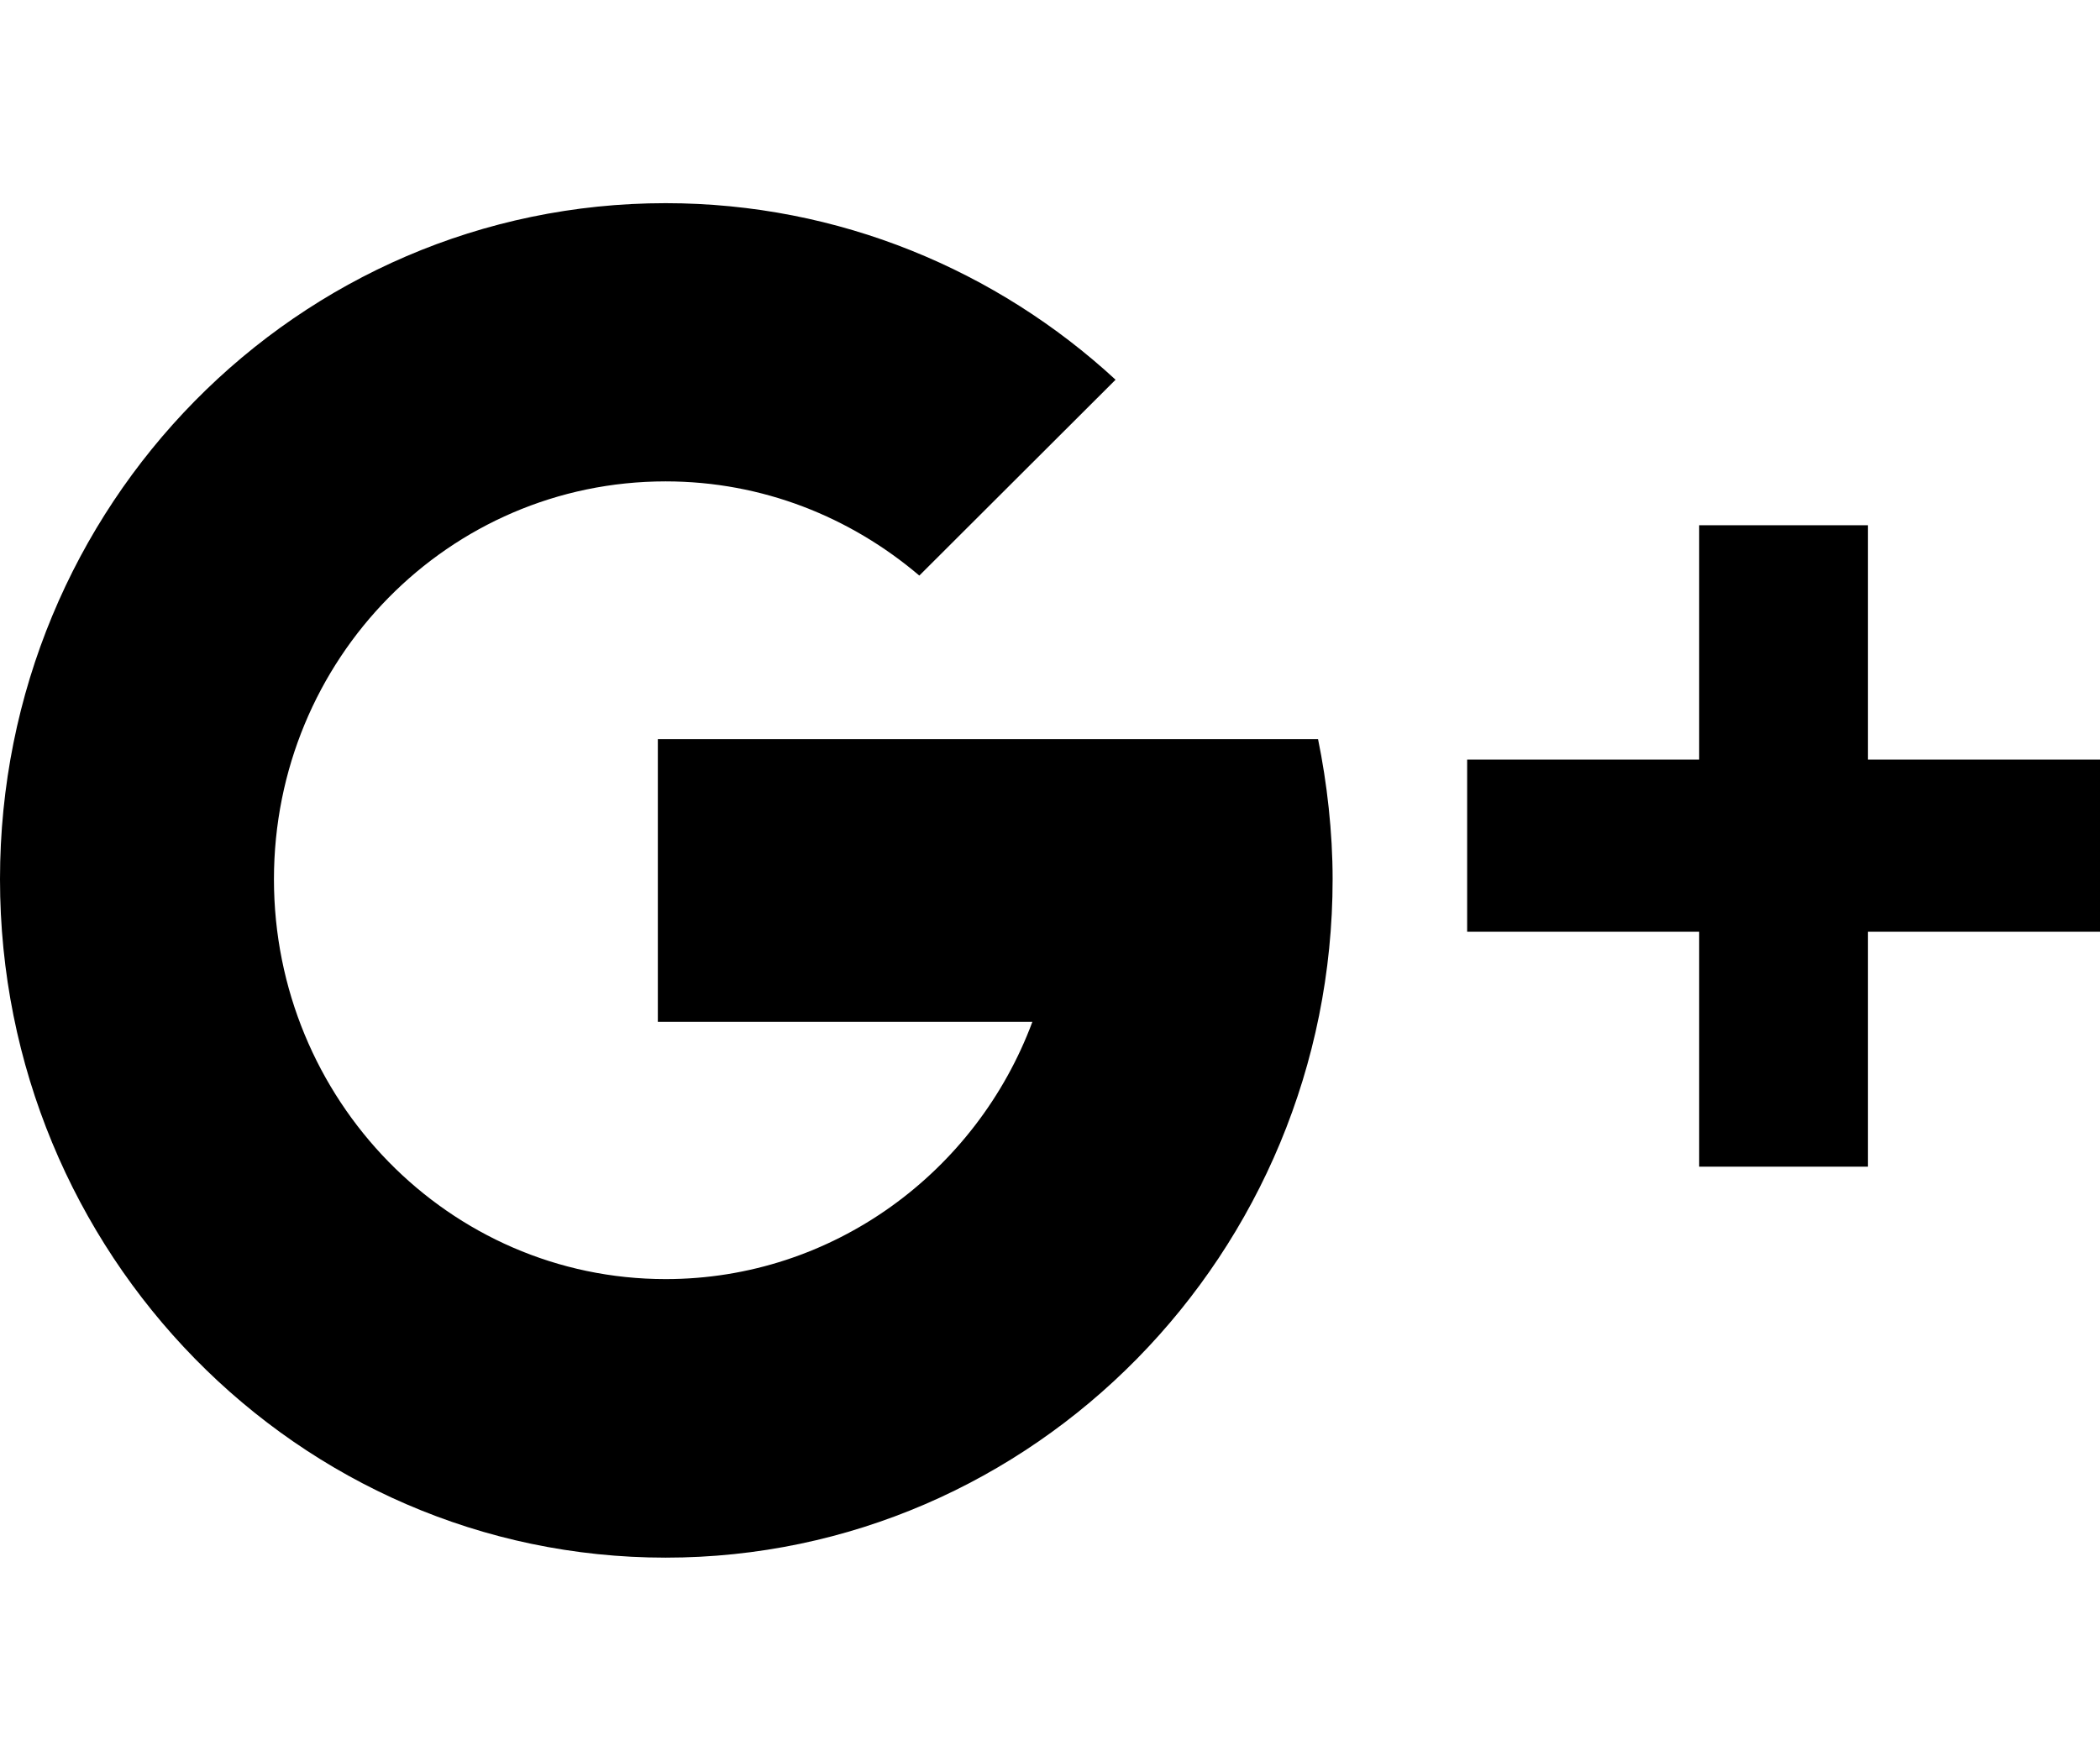 <?xml version="1.0" encoding="utf-8"?>
<!-- Generator: Adobe Illustrator 16.0.0, SVG Export Plug-In . SVG Version: 6.00 Build 0)  -->
<!DOCTYPE svg PUBLIC "-//W3C//DTD SVG 1.1//EN" "http://www.w3.org/Graphics/SVG/1.1/DTD/svg11.dtd">
<svg version="1.1" id="Layer_1" xmlns="http://www.w3.org/2000/svg" xmlns:xlink="http://www.w3.org/1999/xlink" x="0px" y="0px"
	 width="31px" height="26px" viewBox="0 0 31 26" enable-background="new 0 0 31 26" xml:space="preserve">
<g>
	<g id="G_x2B__1_">
		<g>
			<path d="M9.711,10.914v4.174h5.529c-0.823,2.213-2.939,3.799-5.414,3.799c-3.198,0-5.782-2.652-5.782-5.904
				c0-3.252,2.583-5.875,5.782-5.875c1.431,0,2.73,0.528,3.745,1.391l2.897-2.892C14.722,3.996,12.388,3,9.826,3
				C4.393,3,0,7.463,0,12.982S4.393,23,9.826,23c5.433,0,9.846-4.498,9.846-10.018c0-0.698-0.082-1.419-0.215-2.068H9.711z
				 M27.575,11.216v-3.46h-2.492v3.46h-3.425v2.542h3.425v3.469h2.492v-3.469H31v-2.542H27.575z"/>
		</g>
	</g>
</g>
</svg>
